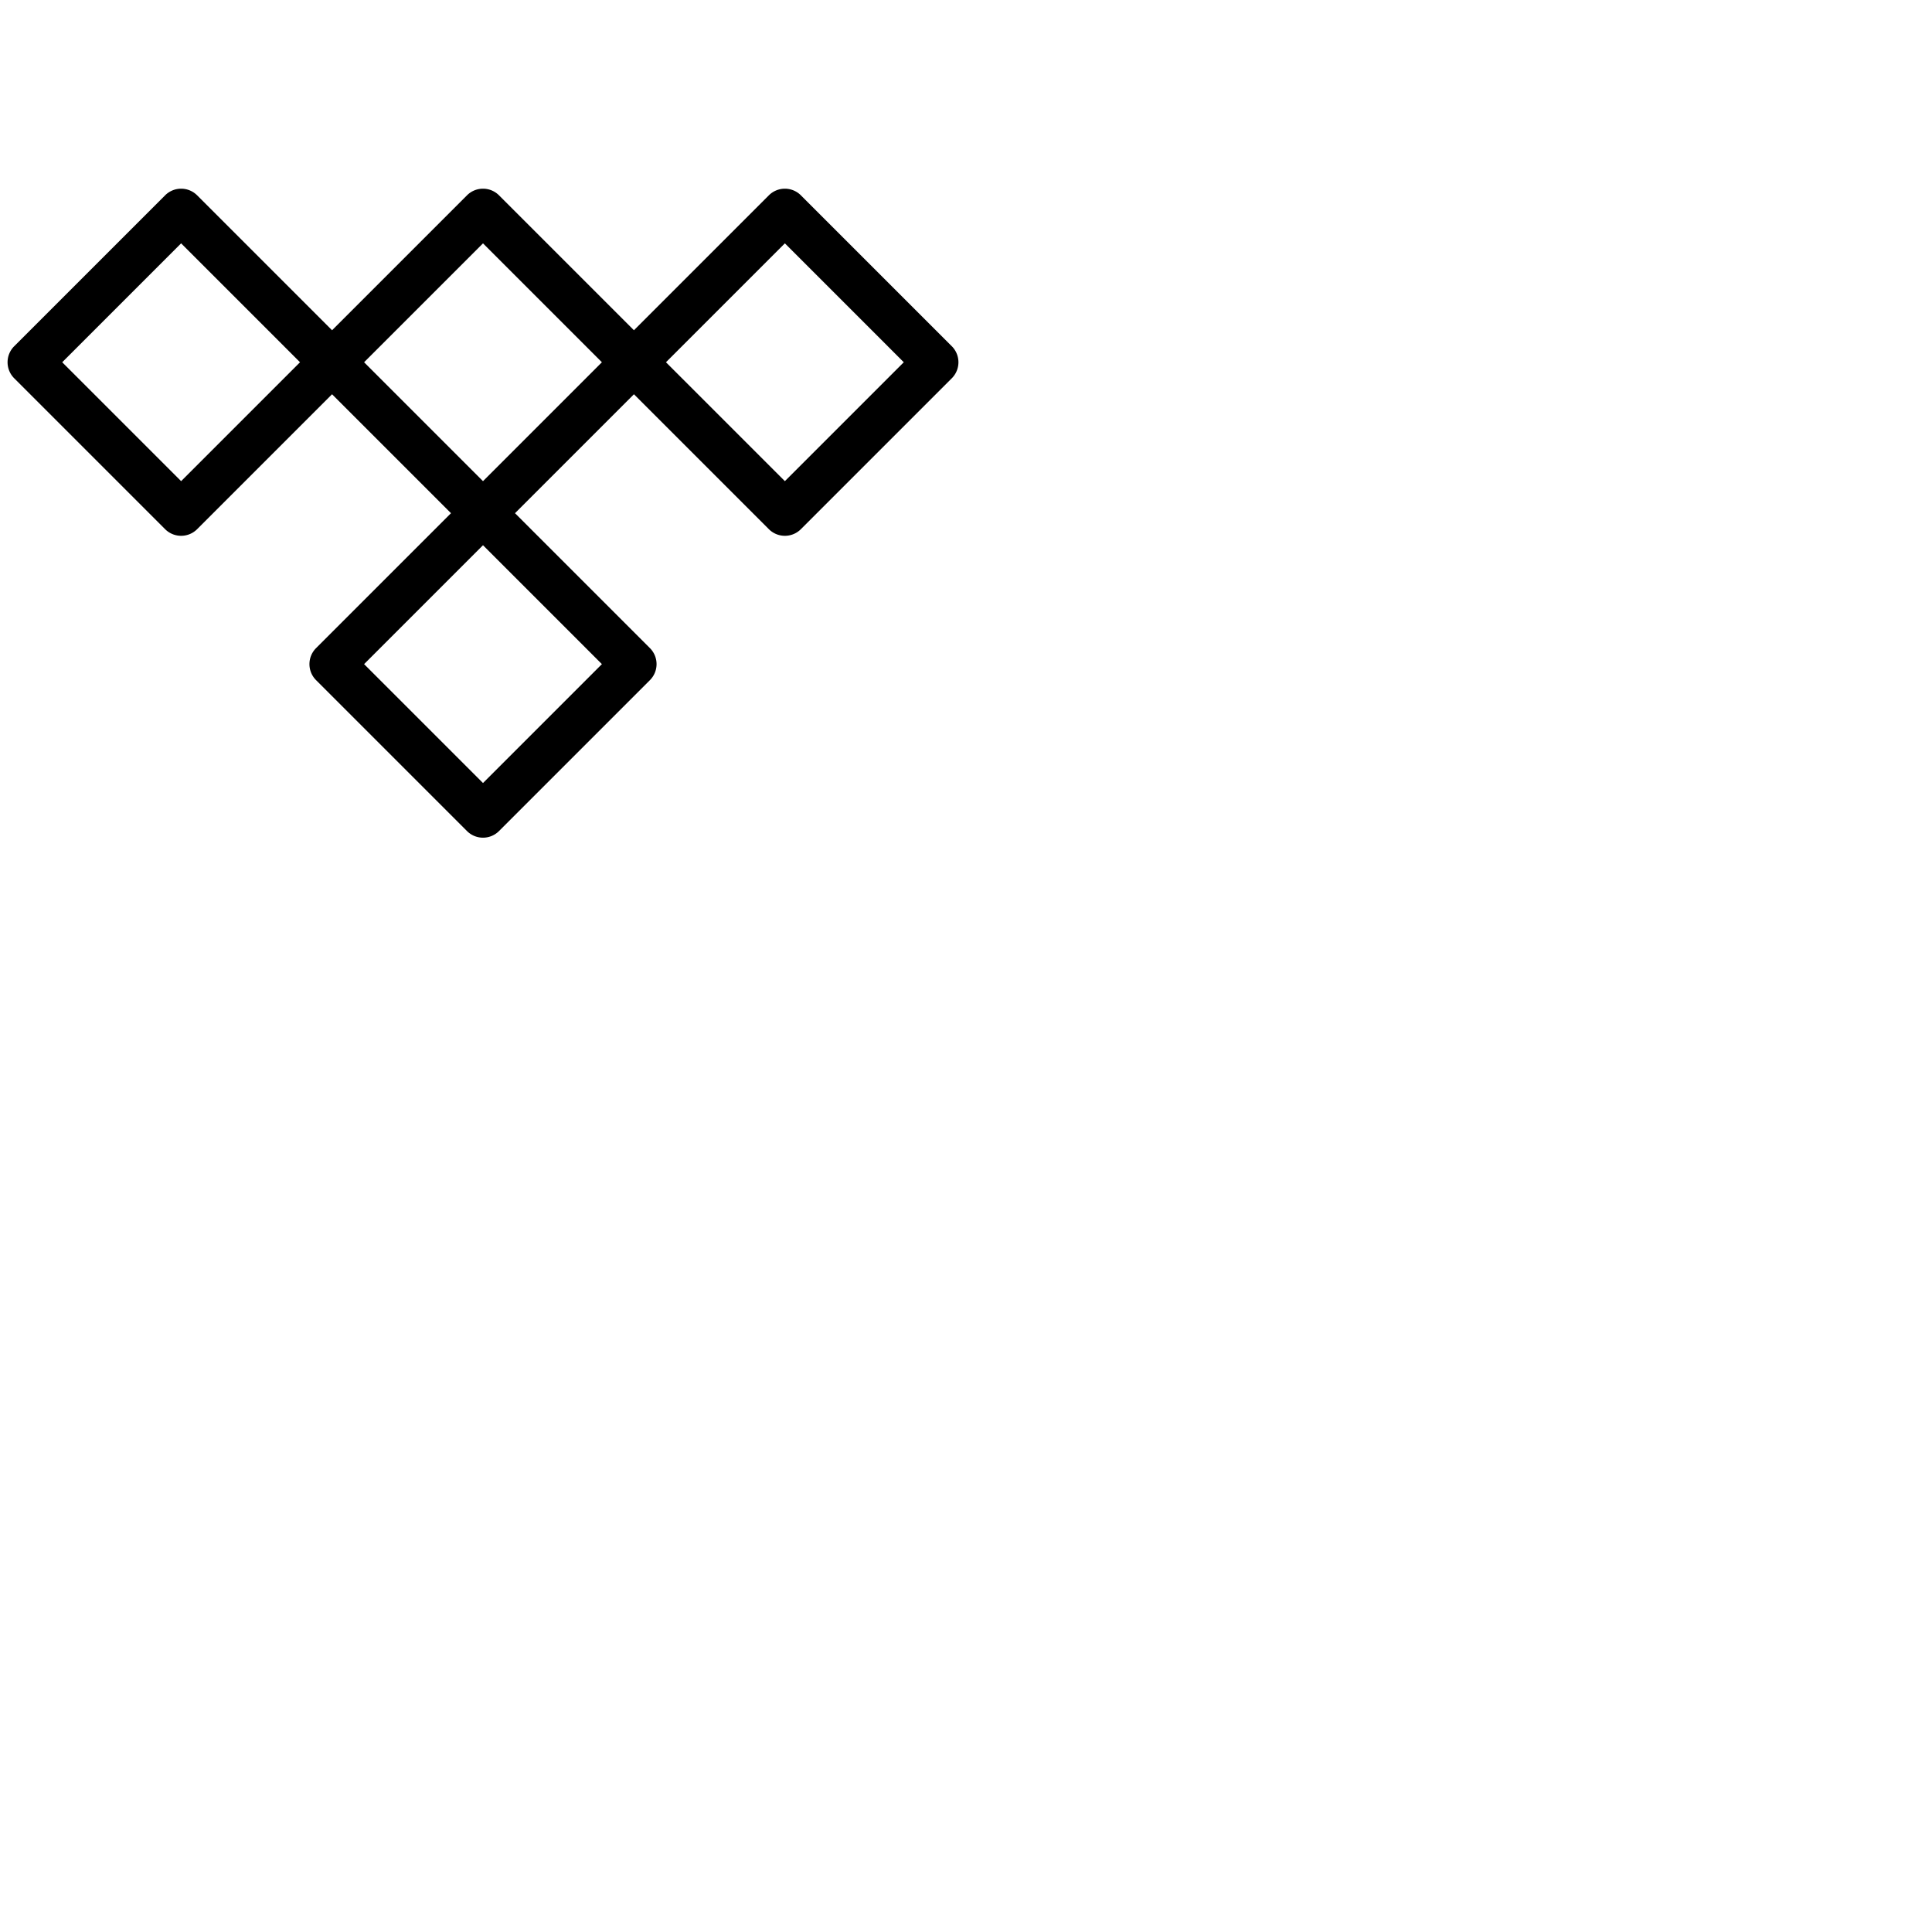 <svg xmlns="http://www.w3.org/2000/svg" version="1.1" viewBox="0 0 512 512" fill="currentColor"><path fill="currentColor" d="m252.24 91.76l-40-40a6 6 0 0 0-8.48 0L168 87.52l-35.76-35.76a6 6 0 0 0-8.48 0L88 87.52L52.24 51.76a6 6 0 0 0-8.48 0l-40 40a6 6 0 0 0 0 8.48l40 40a6 6 0 0 0 8.48 0L88 104.48L119.52 136l-35.76 35.76a6 6 0 0 0 0 8.48l40 40a6 6 0 0 0 8.48 0l40-40a6 6 0 0 0 0-8.48L136.48 136L168 104.48l35.76 35.76a6 6 0 0 0 8.48 0l40-40a6 6 0 0 0 0-8.48M48 127.51L16.49 96L48 64.49L79.51 96Zm80 80L96.49 176L128 144.49L159.51 176Zm0-80L96.49 96L128 64.49L159.51 96Zm80 0L176.49 96L208 64.49L239.51 96Z"/></svg>
